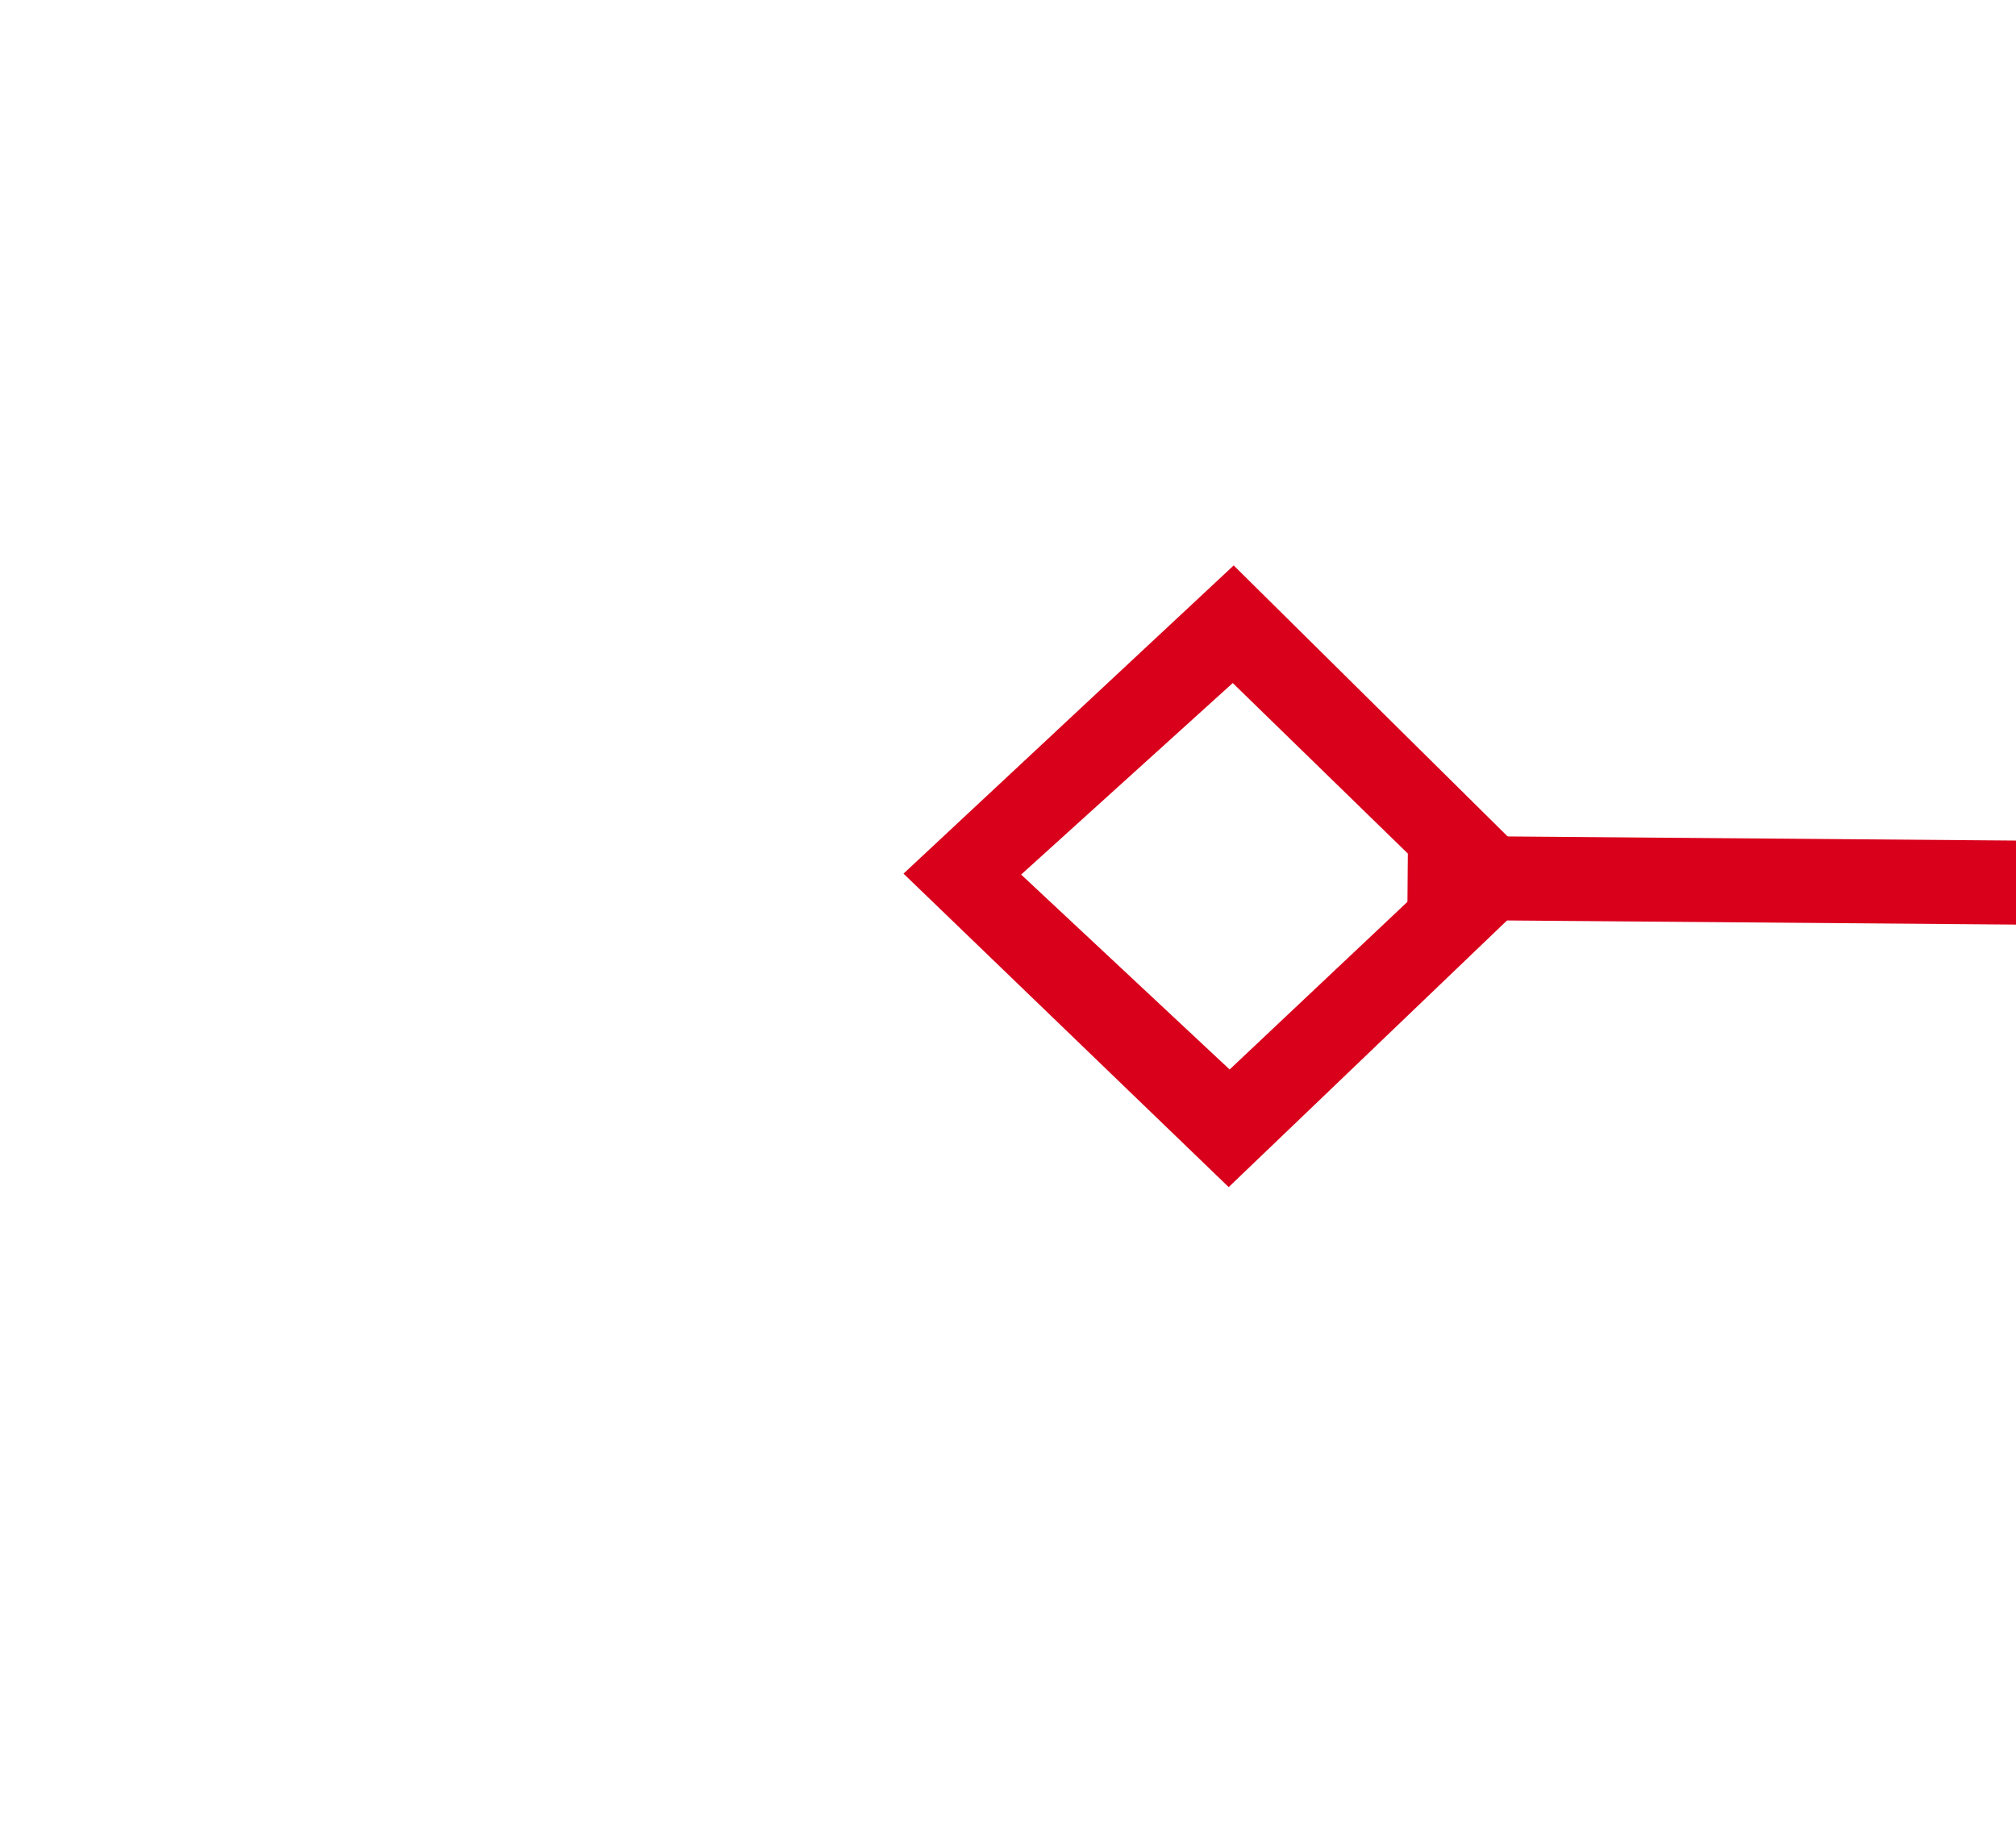 ﻿<?xml version="1.0" encoding="utf-8"?>
<svg version="1.1" xmlns:xlink="http://www.w3.org/1999/xlink" width="24px" height="22px" preserveAspectRatio="xMinYMid meet" viewBox="276 349  24 20" xmlns="http://www.w3.org/2000/svg">
  <g transform="matrix(-0.982 -0.191 0.191 -0.982 502.208 766.357 )">
    <path d="M 94.9 373.8  L 91 377.5  L 94.9 381.2  L 98.7 377.5  L 94.9 373.8  Z M 94.9 379.8  L 92.4 377.5  L 94.9 375.2  L 97.3 377.5  L 94.9 379.8  Z M 287.1 381.2  L 291 377.5  L 287.1 373.8  L 283.3 377.5  L 287.1 381.2  Z M 287.1 375.2  L 289.6 377.5  L 287.1 379.8  L 284.7 377.5  L 287.1 375.2  Z " fill-rule="nonzero" fill="#d9001b" stroke="none" transform="matrix(0.983 -0.183 0.183 0.983 -65.875 41.342 )" />
    <path d="M 97 377.5  L 285 377.5  " stroke-width="1" stroke="#d9001b" fill="none" transform="matrix(0.983 -0.183 0.183 0.983 -65.875 41.342 )" />
  </g>
</svg>